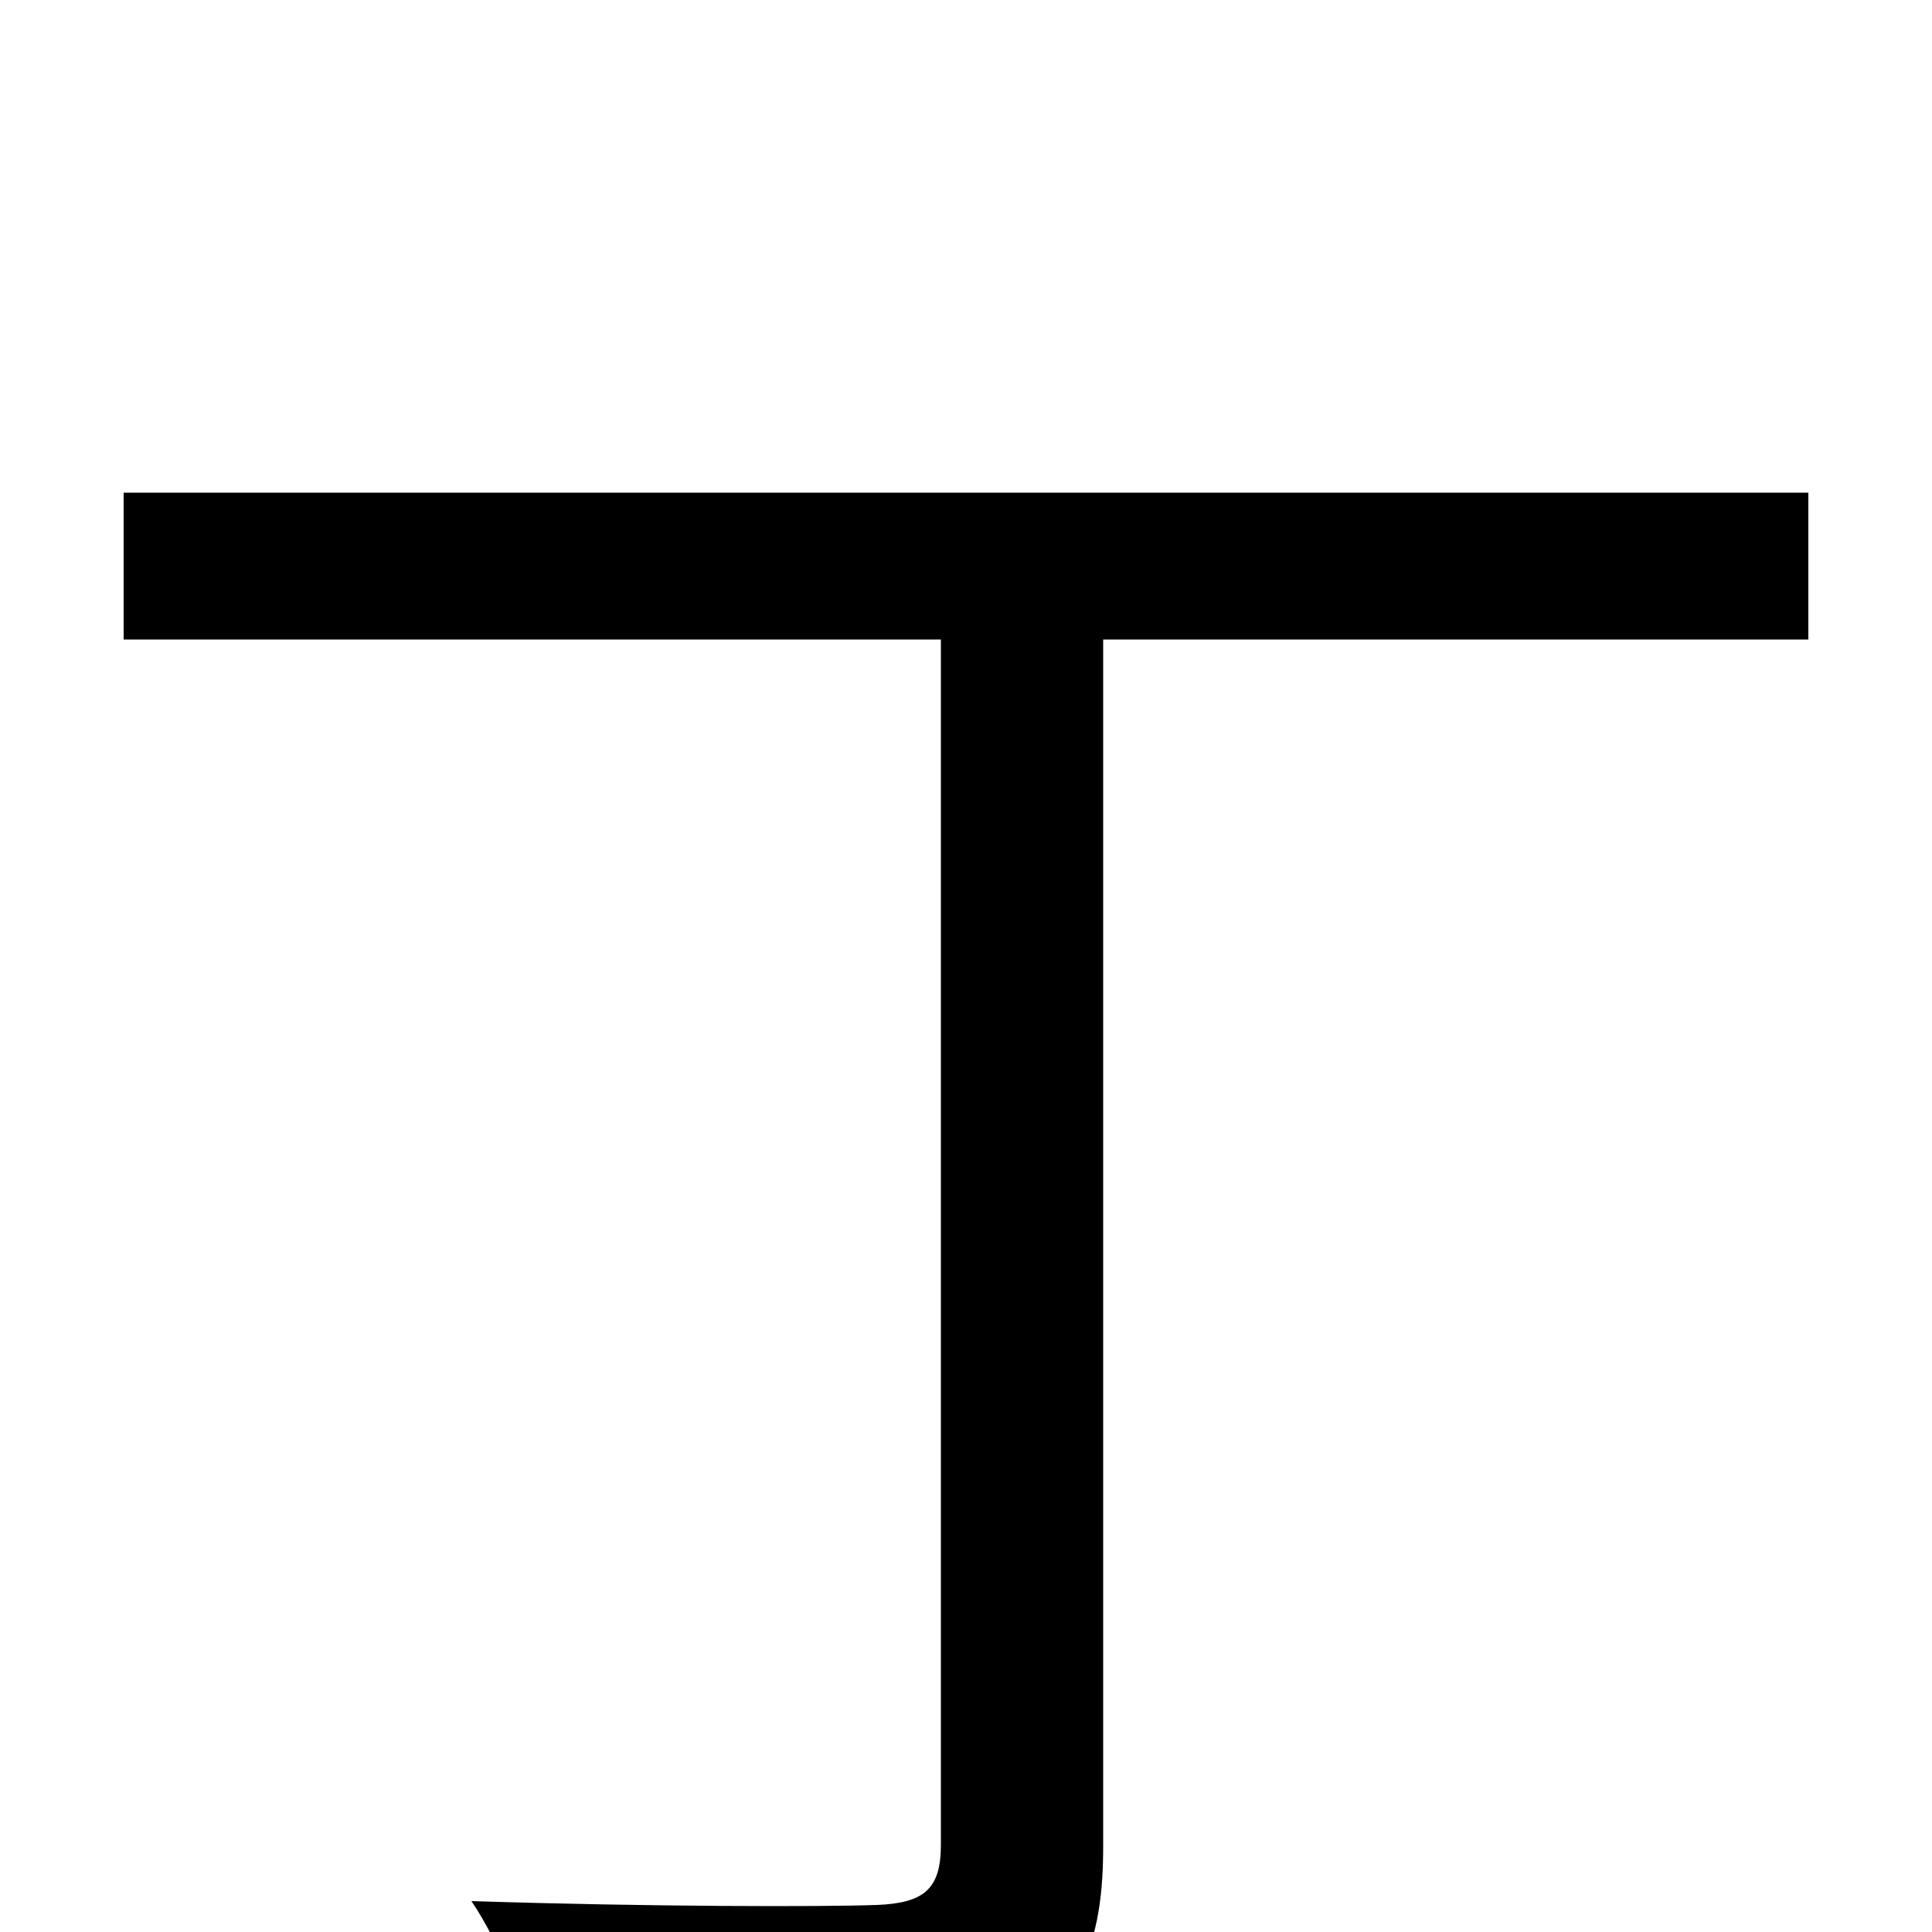 <svg xmlns="http://www.w3.org/2000/svg" viewBox="0 -1000 1000 1000">
	<path fill="#000000" d="M936 -745H64V-669H487V-45C487 -22 478 -15 454 -14C427 -13 337 -13 244 -16C259 6 274 44 280 68C395 68 469 67 512 53C554 40 571 15 571 -44V-669H936Z"/>
</svg>